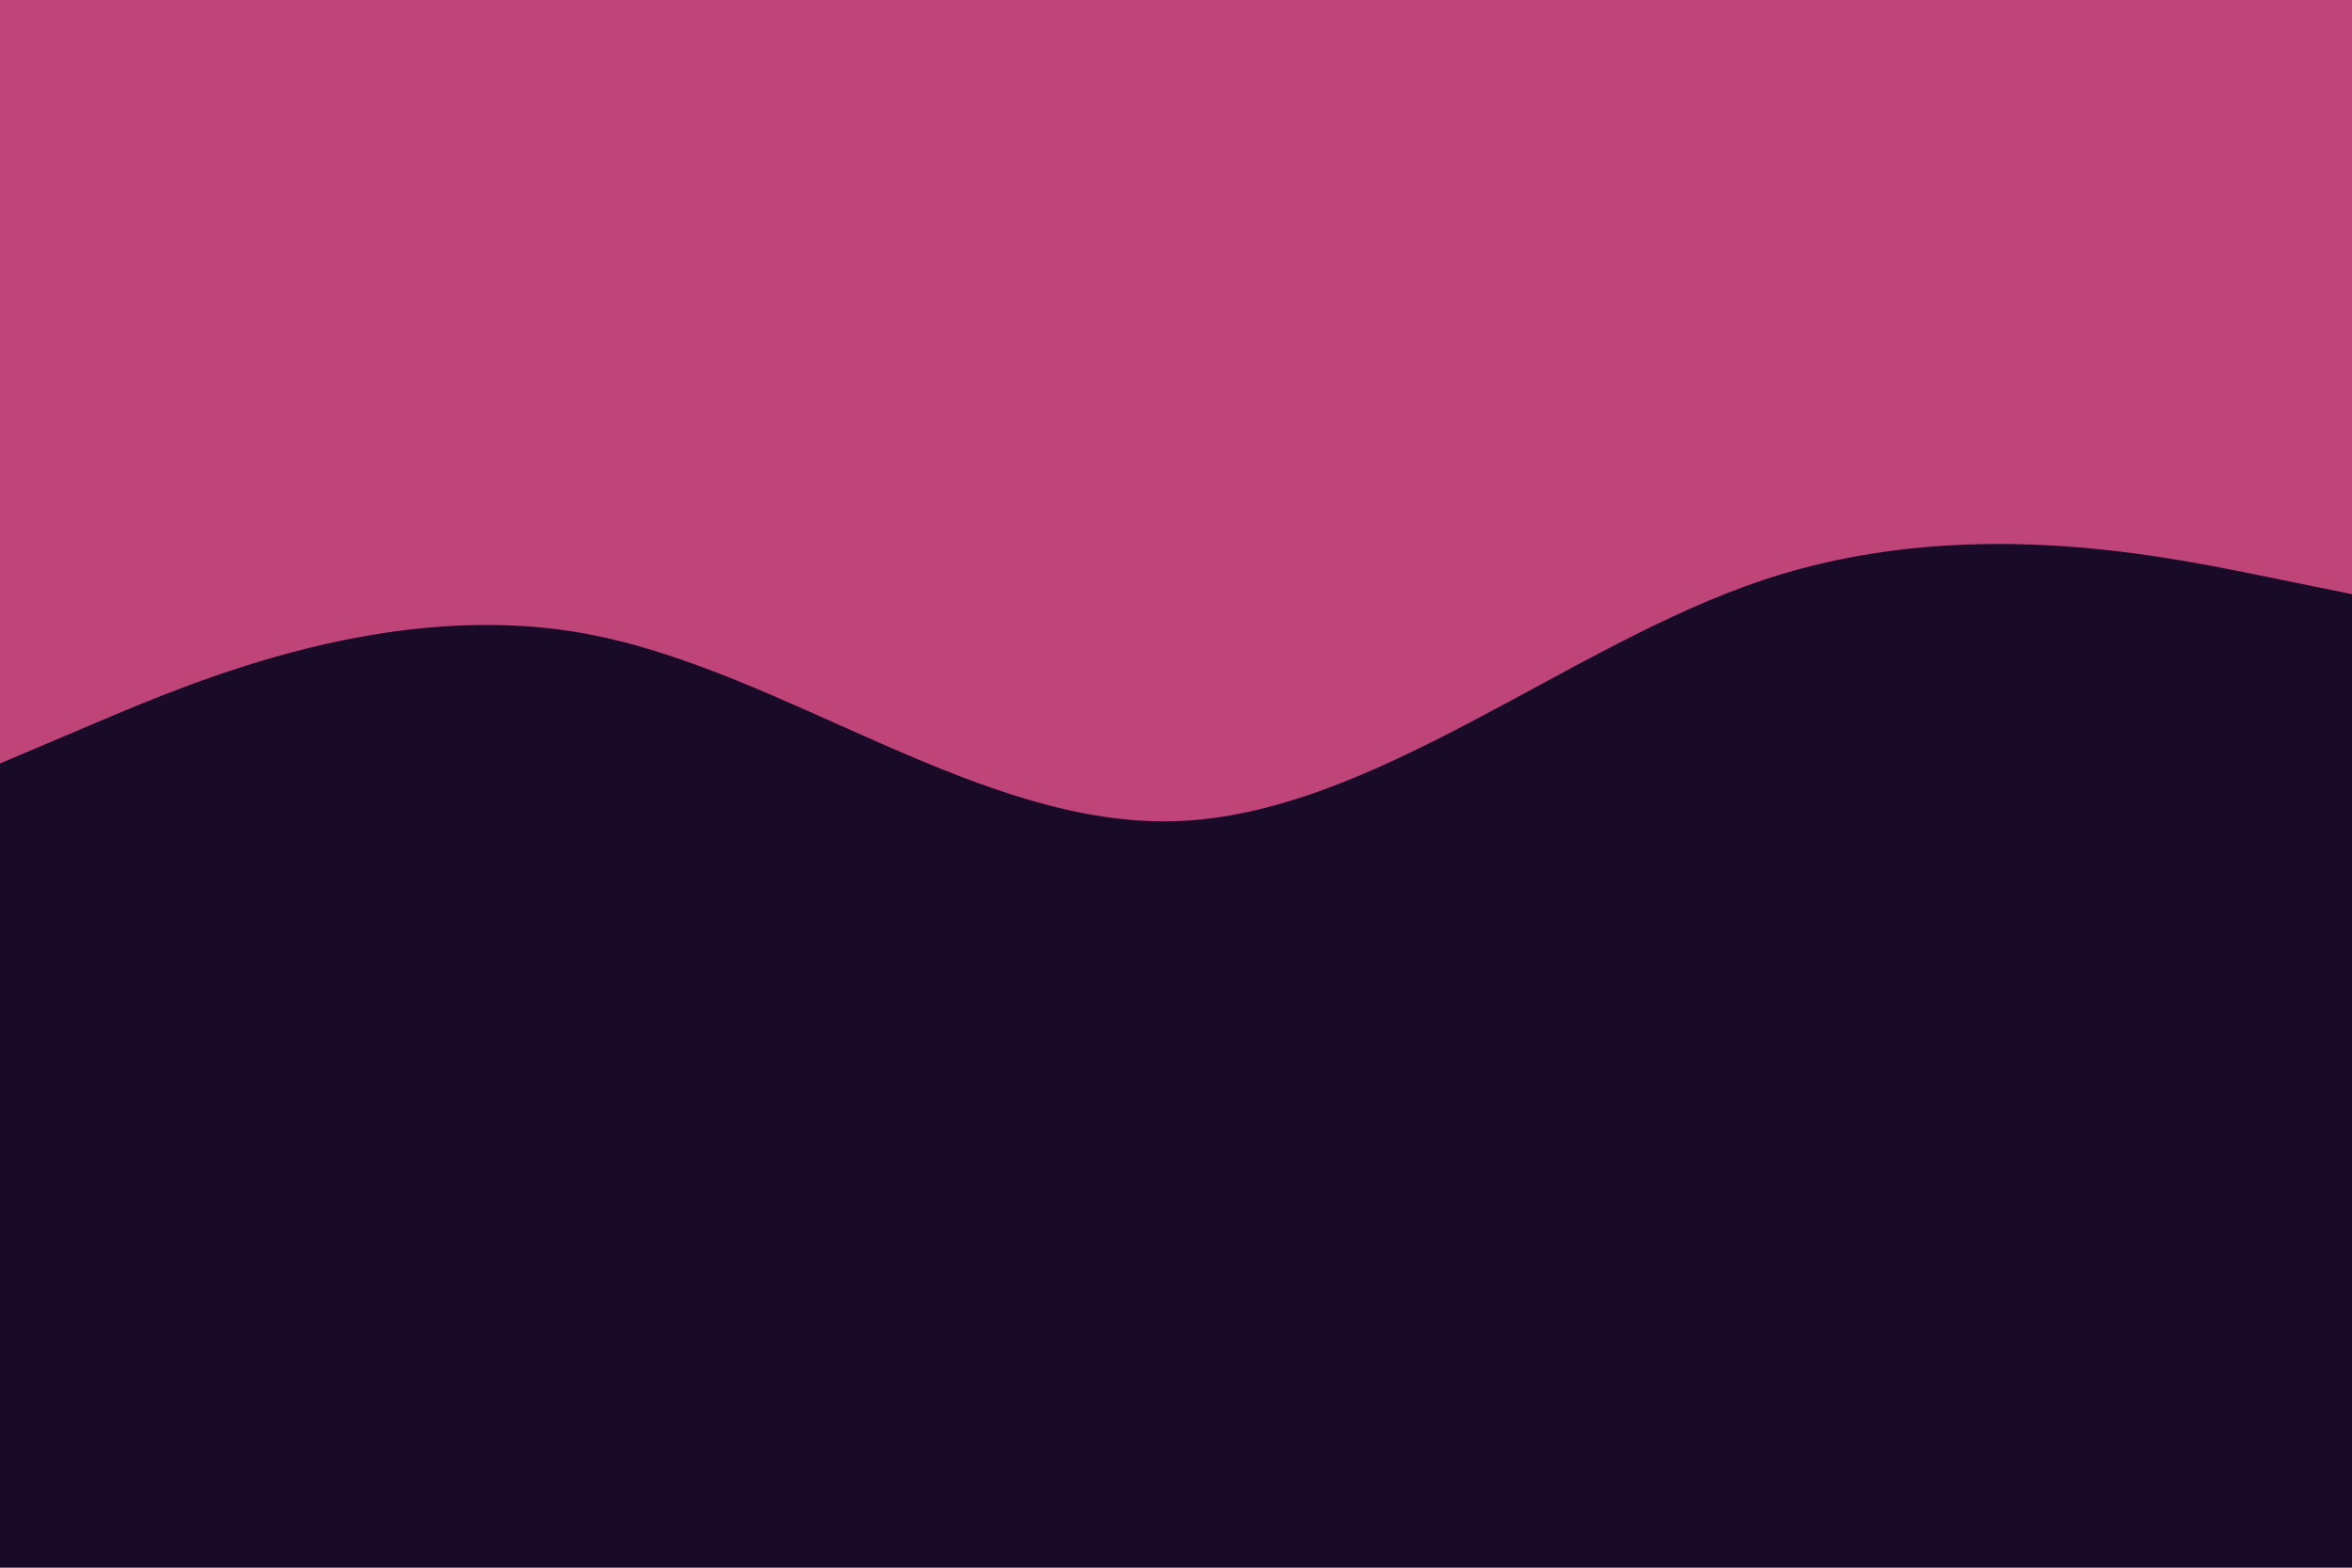 <svg id="visual" viewBox="0 0 1500 1000" width="1500" height="1000" xmlns="http://www.w3.org/2000/svg" xmlns:xlink="http://www.w3.org/1999/xlink" version="1.1"><rect x="0" y="0" width="1500" height="1000" fill="#190b28"></rect><path d="M0 487L62.5 460.5C125 434 250 381 375 404.5C500 428 625 528 750 523.8C875 519.7 1000 411.3 1125 369.8C1250 328.3 1375 353.7 1437.5 366.3L1500 379L1500 0L1437.5 0C1375 0 1250 0 1125 0C1000 0 875 0 750 0C625 0 500 0 375 0C250 0 125 0 62.5 0L0 0Z" fill="#bf4578" stroke-linecap="round" stroke-linejoin="miter"></path></svg>